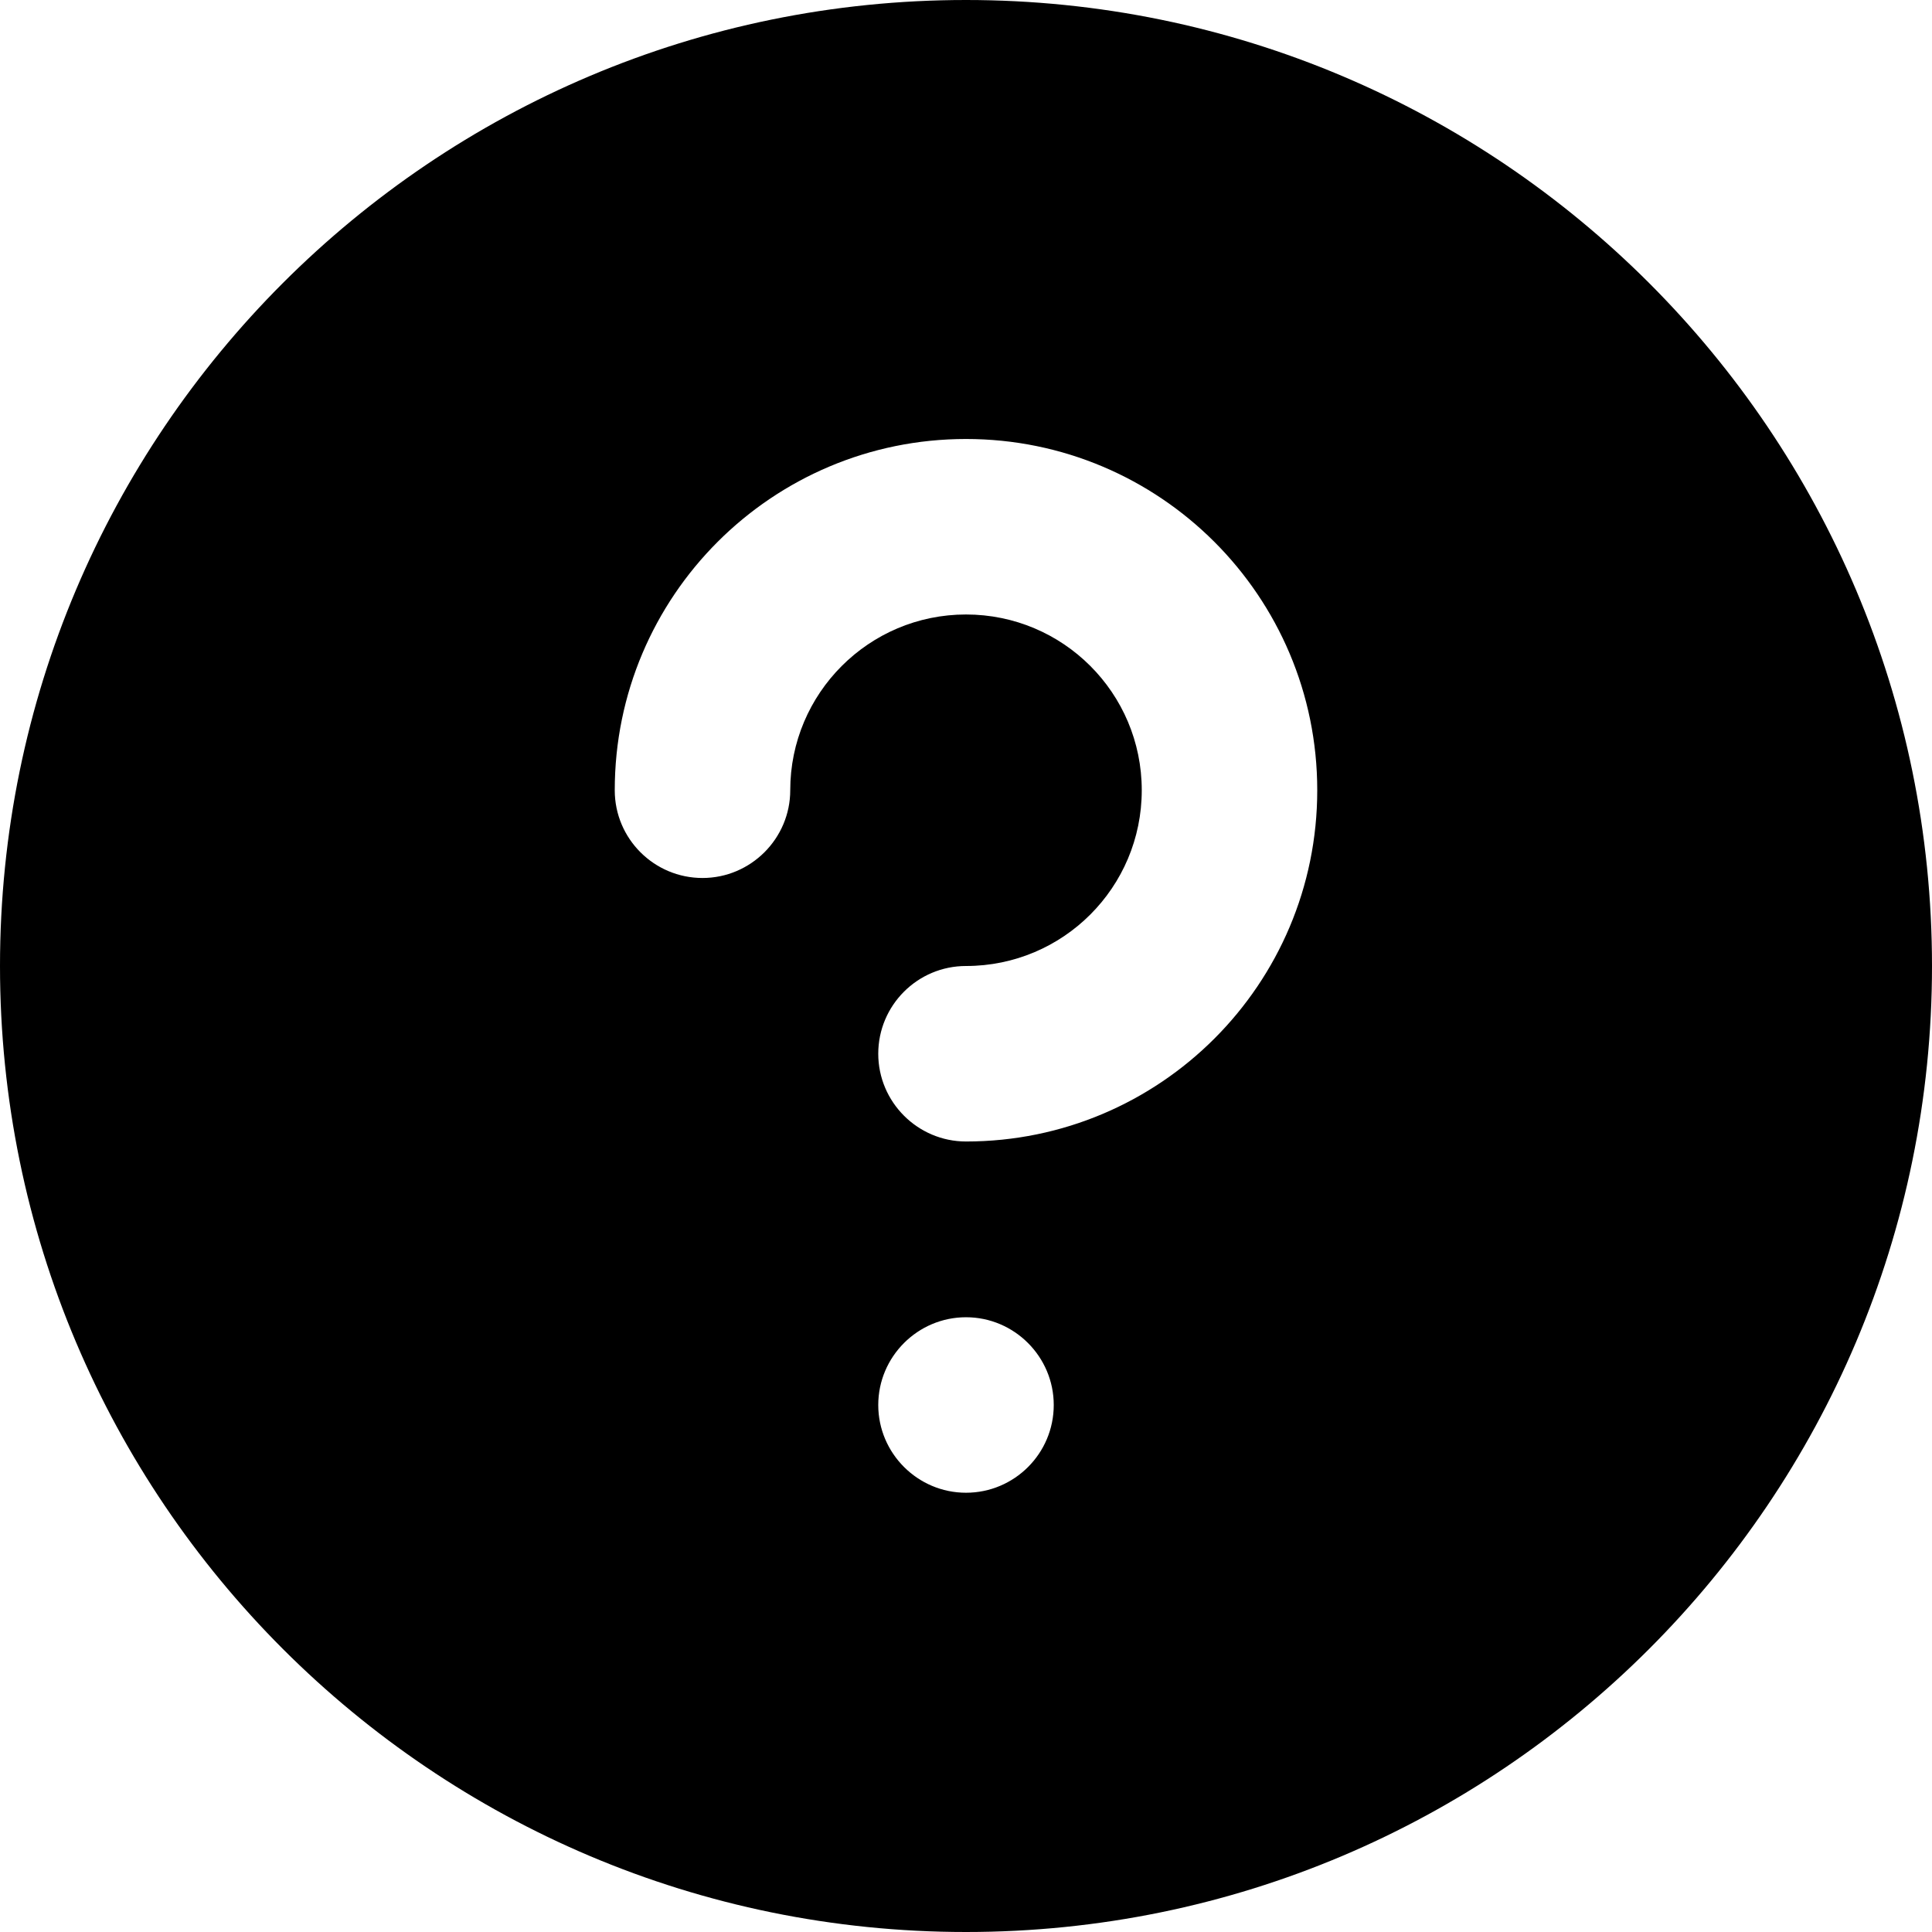<?xml version="1.0" encoding="UTF-8"?>
<svg id="Layer_1" xmlns="http://www.w3.org/2000/svg" version="1.1" viewBox="0 0 72 72">
  <!-- Generator: Adobe Illustrator 29.7.1, SVG Export Plug-In . SVG Version: 2.1.1 Build 8)  -->
  <defs>
    <style>
      .st0 {
        fill-rule: evenodd;
      }
    </style>
  </defs>
  <path class="st0" d="M72,36c0,19.88-16.12,36-36,36S0,55.88,0,36,16.12,0,36,0s36,16.12,36,36ZM39.27,52.36c0,1.81-1.47,3.27-3.27,3.27s-3.27-1.47-3.27-3.27,1.47-3.27,3.27-3.27,3.27,1.47,3.27,3.27ZM29.45,29.45c0-3.61,2.93-6.55,6.55-6.55s6.55,2.93,6.55,6.55-2.93,6.55-6.55,6.55c-1.81,0-3.27,1.47-3.27,3.27s1.47,3.27,3.27,3.27c7.23,0,13.09-5.86,13.09-13.09s-5.86-13.09-13.09-13.09-13.09,5.86-13.09,13.09c0,1.81,1.47,3.27,3.27,3.27s3.27-1.47,3.27-3.27Z"/>
</svg>